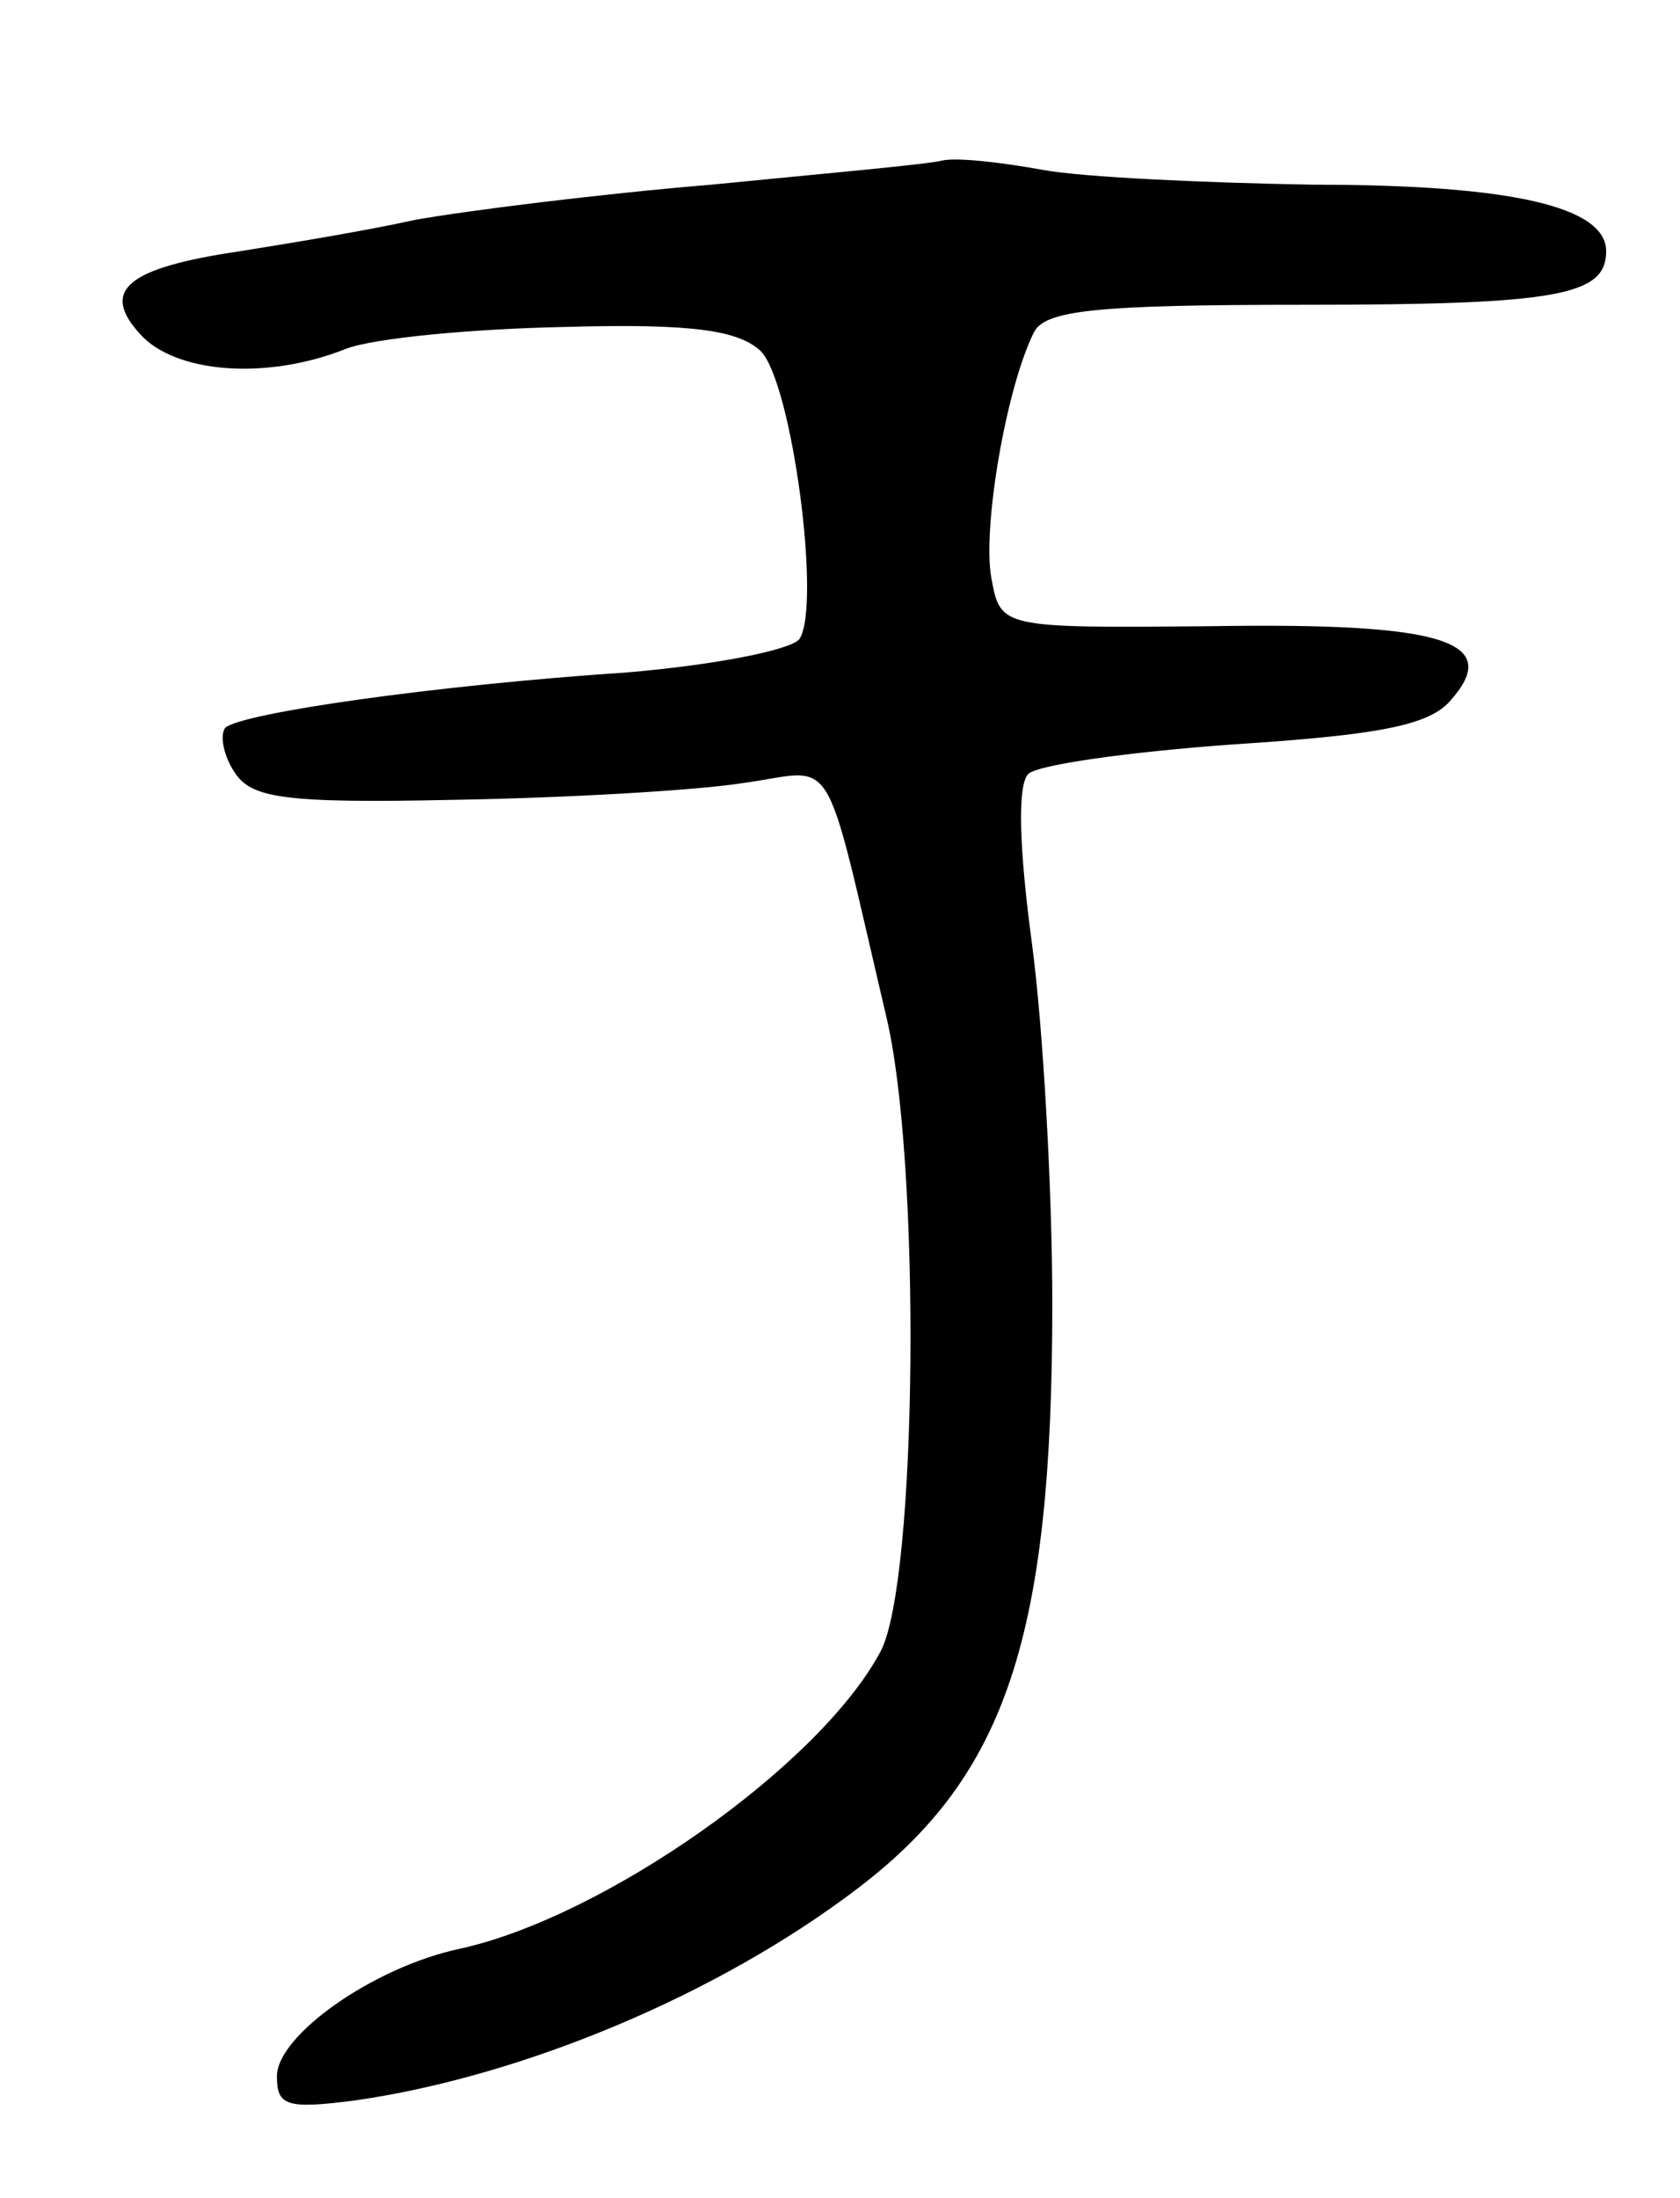 <svg version="1.0" xmlns="http://www.w3.org/2000/svg"
 width="91pt" height="119pt" viewBox="0 0 91 119"
 preserveAspectRatio="xMidYMid meet">
<g transform="translate(0,119) scale(0.1,-0.1)"
fill="#000000" stroke="none">
<path d="M510 1103 c-8 -2 -64 -7 -125 -13 -60 -5 -132 -14 -160 -19 -27 -6
-70 -13 -95 -17 -61 -9 -76 -21 -54 -45 19 -21 68 -25 111 -8 15 6 69 11 119
12 70 2 94 -2 106 -13 17 -17 33 -138 21 -156 -5 -6 -46 -14 -93 -18 -105 -7
-209 -22 -218 -30 -3 -4 -1 -15 5 -24 9 -14 26 -17 119 -15 60 1 130 5 156 9
52 7 43 23 78 -126 19 -79 17 -306 -3 -344 -33 -62 -150 -144 -228 -161 -47
-10 -99 -47 -99 -69 0 -16 5 -18 43 -13 90 13 196 57 272 115 80 61 105 136
105 316 0 62 -5 150 -11 195 -7 52 -8 86 -2 92 5 5 55 12 111 16 77 5 105 10
117 23 30 33 -3 43 -129 41 -114 -1 -114 -1 -119 26 -5 27 8 103 23 133 6 12
33 15 146 15 138 0 164 5 164 29 0 24 -51 36 -158 36 -59 1 -125 4 -147 8 -22
4 -47 7 -55 5z"/>
</g>
</svg>
